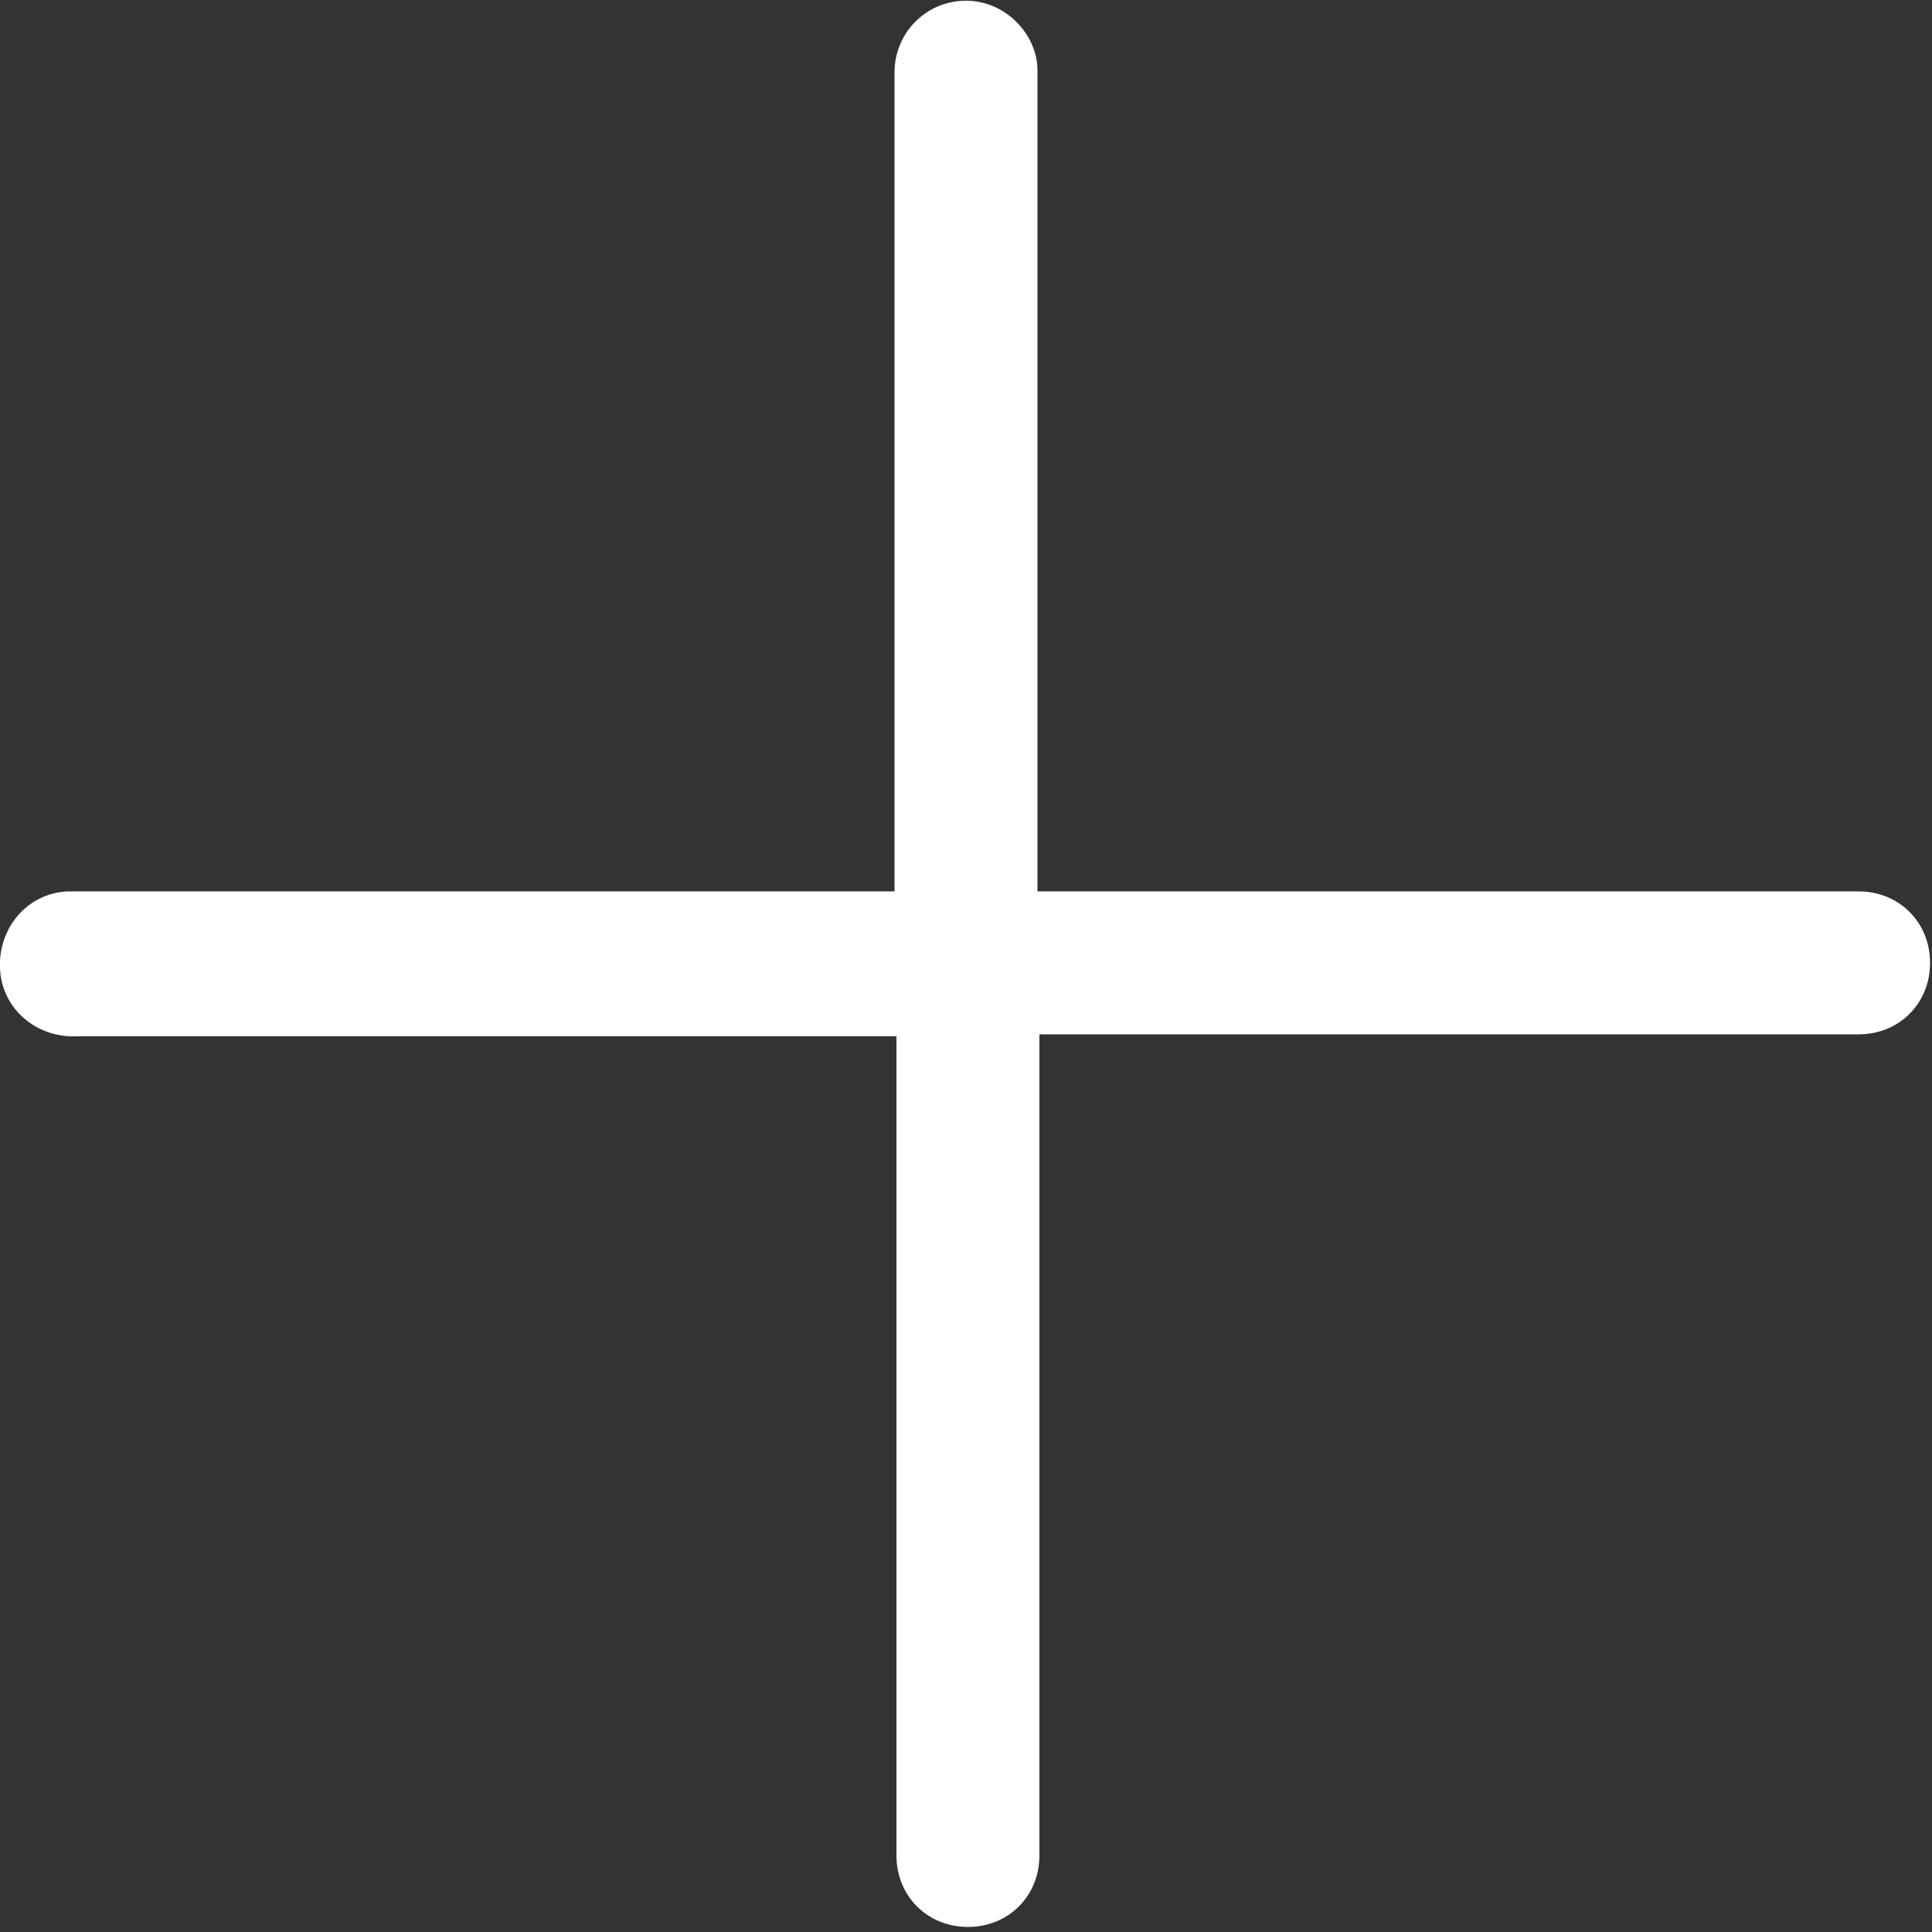 <?xml version="1.0" encoding="utf-8"?>
<!-- Generator: Adobe Illustrator 22.0.1, SVG Export Plug-In . SVG Version: 6.00 Build 0)  -->
<svg version="1.1"
	 id="Layer_1" xmlns:cc="http://creativecommons.org/ns#" xmlns:dc="http://purl.org/dc/elements/1.1/" xmlns:inkscape="http://www.inkscape.org/namespaces/inkscape" xmlns:rdf="http://www.w3.org/1999/02/22-rdf-syntax-ns#" xmlns:sodipodi="http://sodipodi.sourceforge.net/DTD/sodipodi-0.dtd" xmlns:svg="http://www.w3.org/2000/svg"
	 xmlns="http://www.w3.org/2000/svg" xmlns:xlink="http://www.w3.org/1999/xlink" x="0px" y="0px" viewBox="0 0 100 100"
	 style="enable-background:new 0 0 100 100;" xml:space="preserve">
<rect x="0" y="0" width="100" height="100" fill="#333333" stroke="none"/>
<g transform="translate(0,-952.362)">
	<path style="fill:#FFFFFF;" d="M50,952.4c-2.1,0-3.7,1.7-3.7,3.7l0,0v42.4H3.9c-0.1,0-0.2,0-0.4,0c-2.1,0.1-3.6,1.9-3.5,4
		s1.9,3.6,4,3.5l0,0h42.4v42.4c0,2.1,1.6,3.7,3.7,3.7s3.7-1.6,3.7-3.7v-0.1v-42.4h42.4c2.1,0,3.7-1.6,3.7-3.7c0-2.1-1.6-3.7-3.7-3.7
		h-0.1H53.7V956C53.7,954.2,52.1,952.4,50,952.4L50,952.4z"/>
</g>
</svg>

